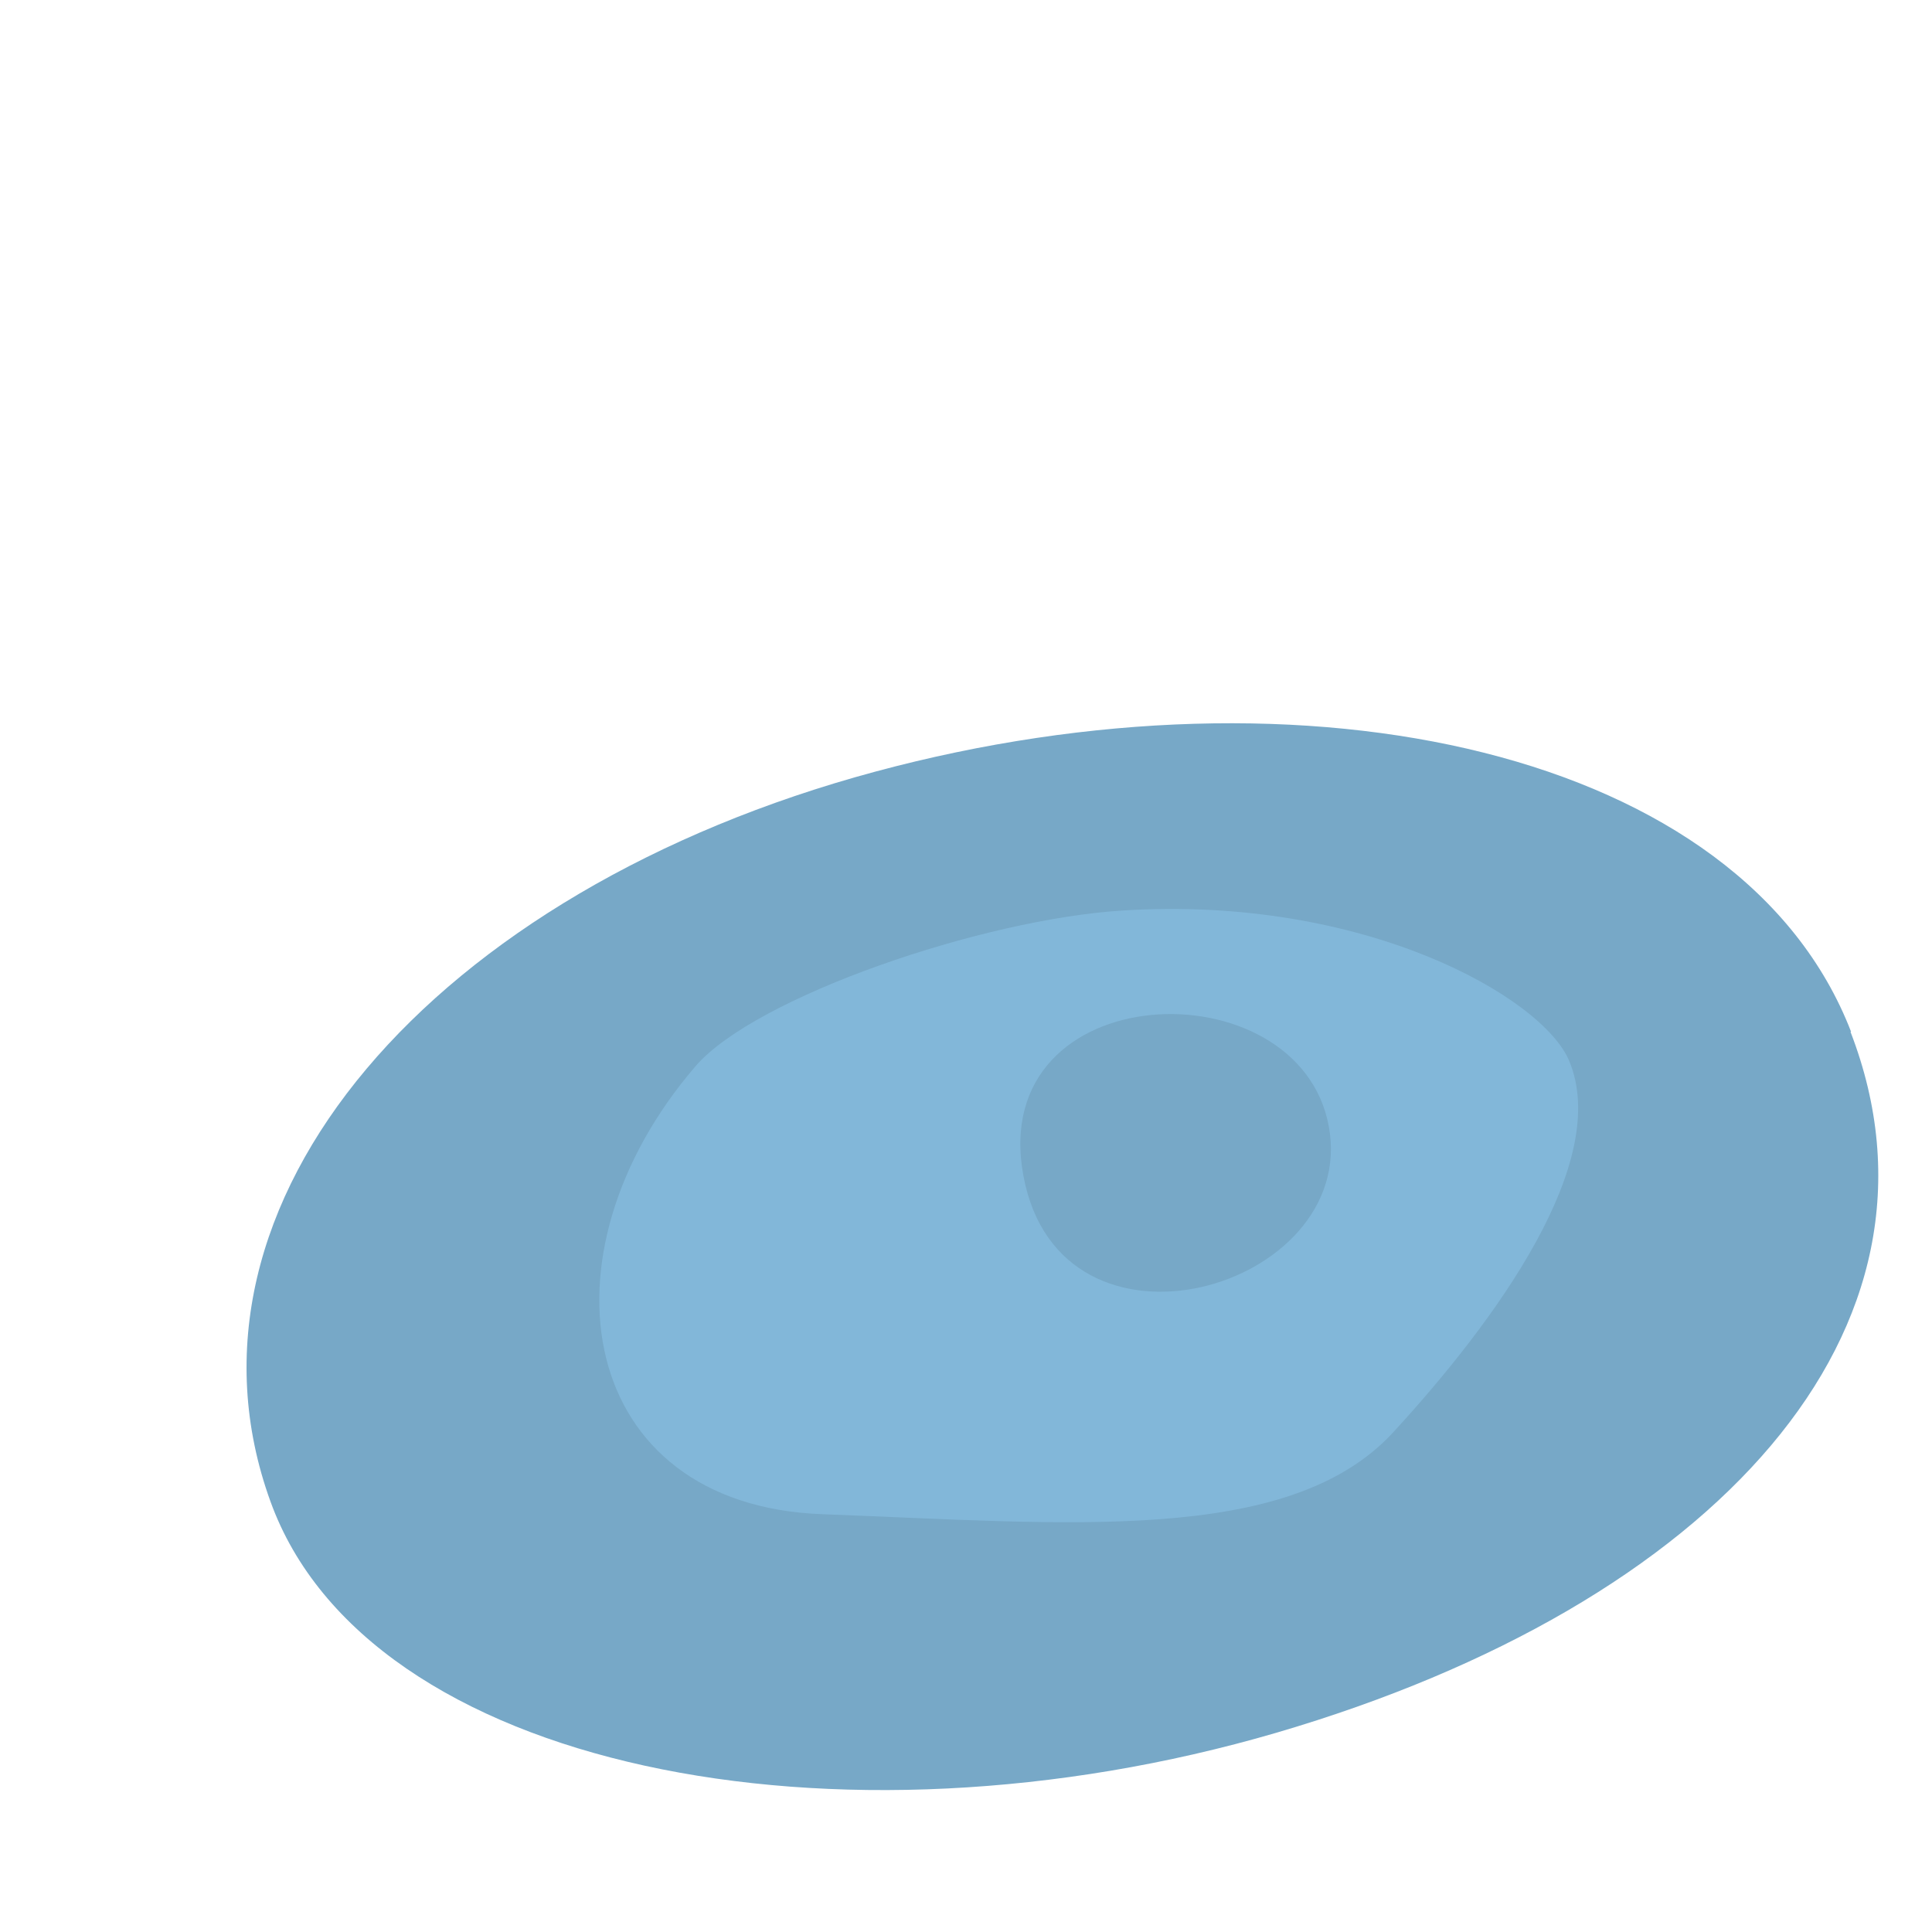 <?xml version="1.0" encoding="UTF-8"?><svg id="how_to_prevent" xmlns="http://www.w3.org/2000/svg" viewBox="0 0 32 32"><defs><style>.cls-1{fill:#77a8c7;}.cls-2{fill:#82b7d9;}</style></defs><g id="ic_slaugh"><path class="cls-1" d="M30.65,17.09c1.9,4.92-2.24,9.48-9.51,11.61-7.29,2.13-15.06,.6-16.66-3.83-1.8-4.96,2.7-10.12,10.02-12.09,7.13-1.92,14.36-.35,16.16,4.31Z"/><path class="cls-2" d="M11.52,17.66c-2.7,3.14-1.95,7.27,2.1,7.42s7.72,.52,9.45-1.35c1.72-1.87,3.62-4.49,2.92-6.16-.44-1.05-3.38-2.74-7.38-2.49-2.33,.14-6.1,1.43-7.09,2.58Z"/><path class="cls-1" d="M16.95,19.47c.61,3.32,5.55,1.88,5.06-.81s-5.67-2.51-5.06,.81Z"/></g></svg>
